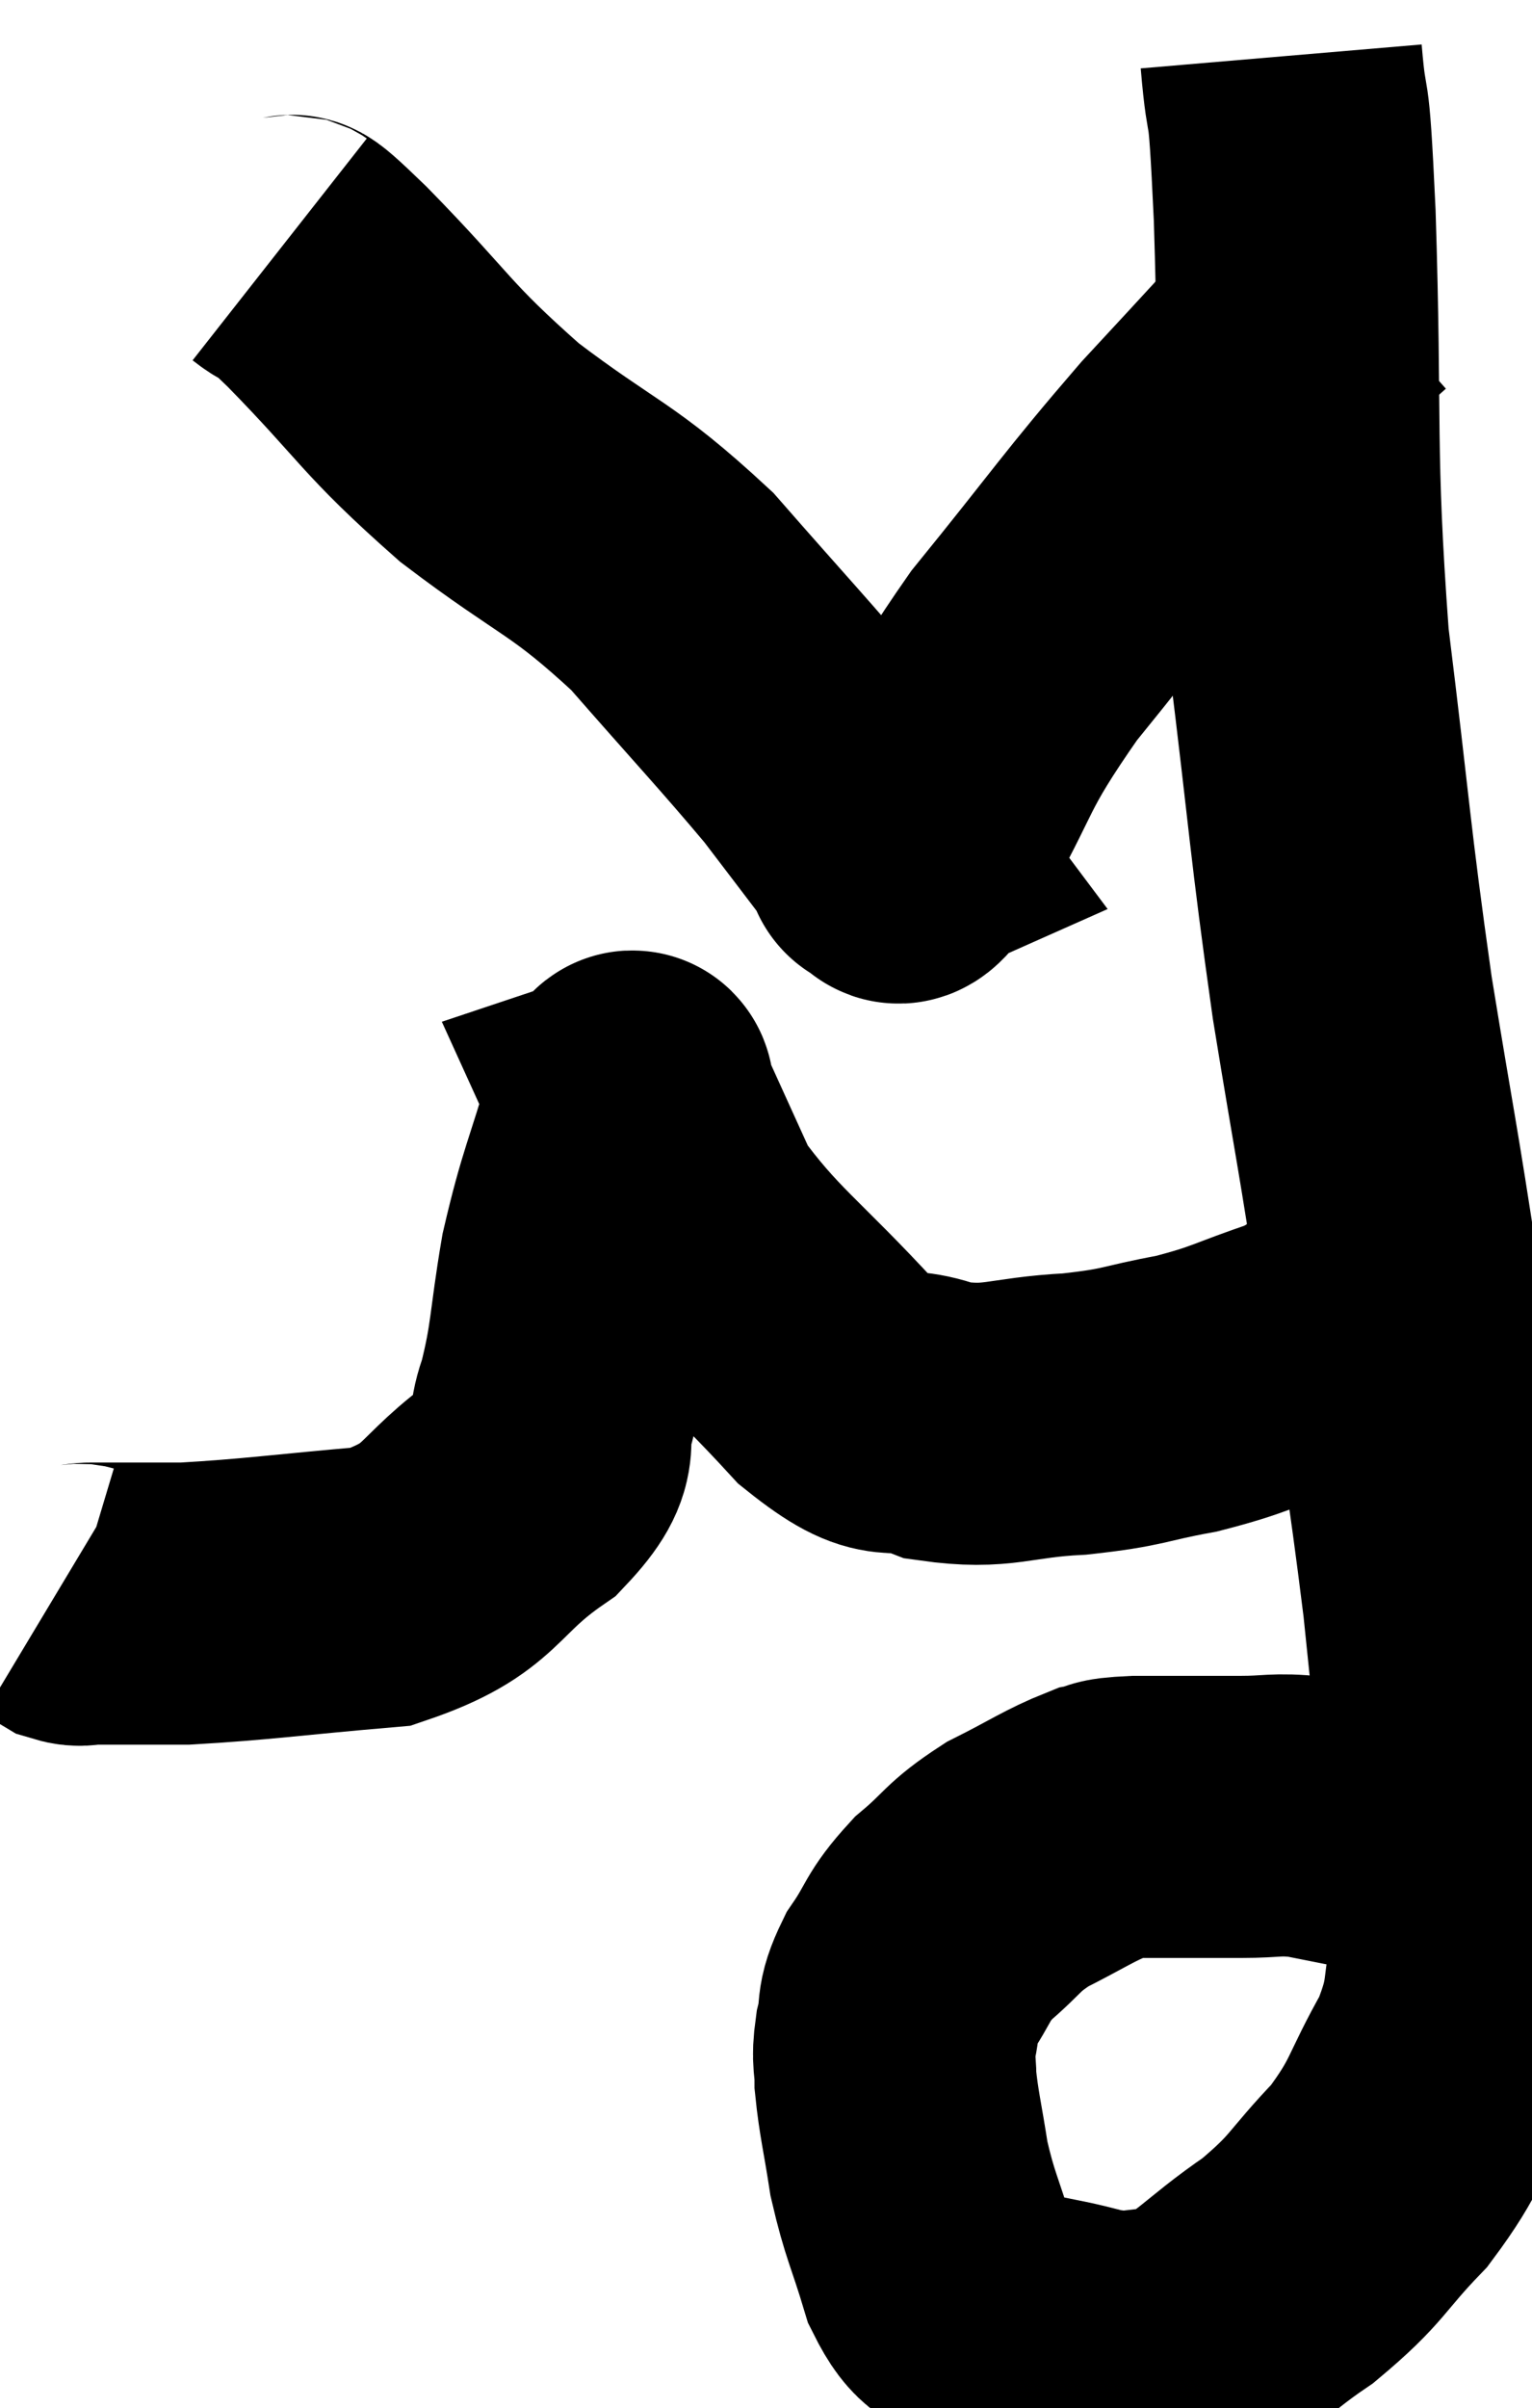 <svg xmlns="http://www.w3.org/2000/svg" viewBox="13.58 3.38 27.168 42.68" width="27.168" height="42.68"><path d="M 36.3 4.38 C 36.42 5.79, 36.42 4.605, 36.54 7.2 C 36.66 10.98, 36.525 11.295, 36.78 14.76 C 37.17 17.91, 37.155 18.195, 37.56 21.06 C 37.98 23.64, 37.995 23.55, 38.4 26.22 C 38.79 28.98, 38.88 29.325, 39.18 31.74 C 39.39 33.81, 39.465 34.38, 39.6 35.88 C 39.66 36.81, 39.81 36.75, 39.72 37.74 C 39.48 38.79, 39.66 38.79, 39.24 39.84 C 38.64 40.89, 38.745 40.995, 38.04 41.94 C 37.23 42.78, 37.335 42.855, 36.42 43.62 C 35.4 44.31, 35.25 44.655, 34.38 45 C 33.66 45, 33.78 45.135, 32.94 45 C 31.98 44.73, 31.695 44.805, 31.02 44.46 C 30.63 44.04, 30.57 44.28, 30.24 43.62 C 29.97 42.72, 29.895 42.66, 29.7 41.82 C 29.58 41.04, 29.52 40.845, 29.46 40.26 C 29.46 39.87, 29.4 39.915, 29.46 39.48 C 29.58 39, 29.445 39.045, 29.7 38.52 C 30.09 37.95, 30 37.905, 30.48 37.38 C 31.05 36.9, 30.975 36.84, 31.62 36.42 C 32.34 36.06, 32.535 35.91, 33.06 35.7 C 33.39 35.64, 33.09 35.61, 33.72 35.58 C 34.65 35.58, 34.815 35.58, 35.58 35.58 C 36.18 35.58, 36.18 35.52, 36.78 35.58 C 37.38 35.7, 37.62 35.745, 37.98 35.82 C 38.1 35.85, 38.085 35.835, 38.22 35.88 C 38.37 35.94, 38.4 35.94, 38.52 36 C 38.61 36.06, 38.61 36.045, 38.7 36.12 C 38.79 36.21, 38.835 36.255, 38.88 36.3 C 38.88 36.3, 38.82 36.255, 38.88 36.3 C 39 36.39, 38.97 36.345, 39.12 36.48 C 39.3 36.66, 39.345 36.705, 39.48 36.84 C 39.57 36.93, 39.6 36.96, 39.66 37.02 L 39.72 37.08" fill="none" stroke="black" stroke-width="5"></path><path d="M 38.46 26.22 C 38.16 26.37, 38.325 26.22, 37.86 26.52 C 37.23 26.97, 37.41 27.03, 36.6 27.42 C 35.61 27.75, 35.61 27.825, 34.62 28.08 C 33.63 28.26, 33.735 28.32, 32.64 28.44 C 31.44 28.5, 31.305 28.71, 30.24 28.56 C 29.31 28.2, 29.505 28.74, 28.38 27.84 C 27.06 26.4, 26.625 26.175, 25.74 24.96 C 25.29 23.97, 25.065 23.475, 24.84 22.98 C 24.84 22.98, 24.84 22.98, 24.84 22.98 C 24.84 22.98, 24.885 22.965, 24.84 22.98 C 24.75 23.01, 24.9 22.35, 24.66 23.04 C 24.27 24.39, 24.18 24.45, 23.88 25.74 C 23.67 26.97, 23.715 27.195, 23.46 28.2 C 23.16 28.98, 23.64 28.935, 22.86 29.76 C 21.6 30.63, 21.84 30.99, 20.34 31.5 C 18.6 31.65, 18.15 31.725, 16.86 31.8 C 16.02 31.8, 15.675 31.8, 15.18 31.8 C 15.03 31.8, 15.03 31.845, 14.88 31.8 L 14.58 31.62" fill="none" stroke="black" stroke-width="5"></path><path d="M 18.54 7.8 C 18.96 8.13, 18.45 7.56, 19.38 8.46 C 20.82 9.93, 20.73 10.05, 22.26 11.4 C 23.88 12.63, 24.06 12.525, 25.5 13.86 C 26.76 15.3, 27.15 15.705, 28.02 16.74 C 28.5 17.37, 28.65 17.565, 28.98 18 C 29.16 18.24, 29.25 18.36, 29.34 18.48 C 29.34 18.48, 29.205 18.54, 29.34 18.48 C 29.61 18.36, 29.28 19.11, 29.88 18.24 C 30.81 16.62, 30.555 16.695, 31.74 15 C 33.18 13.23, 33.3 12.99, 34.62 11.46 C 35.82 10.17, 36.285 9.645, 37.02 8.88 C 37.29 8.64, 37.425 8.52, 37.56 8.4 C 37.56 8.4, 37.56 8.4, 37.56 8.4 L 37.56 8.4" fill="none" stroke="black" stroke-width="5"></path></svg>